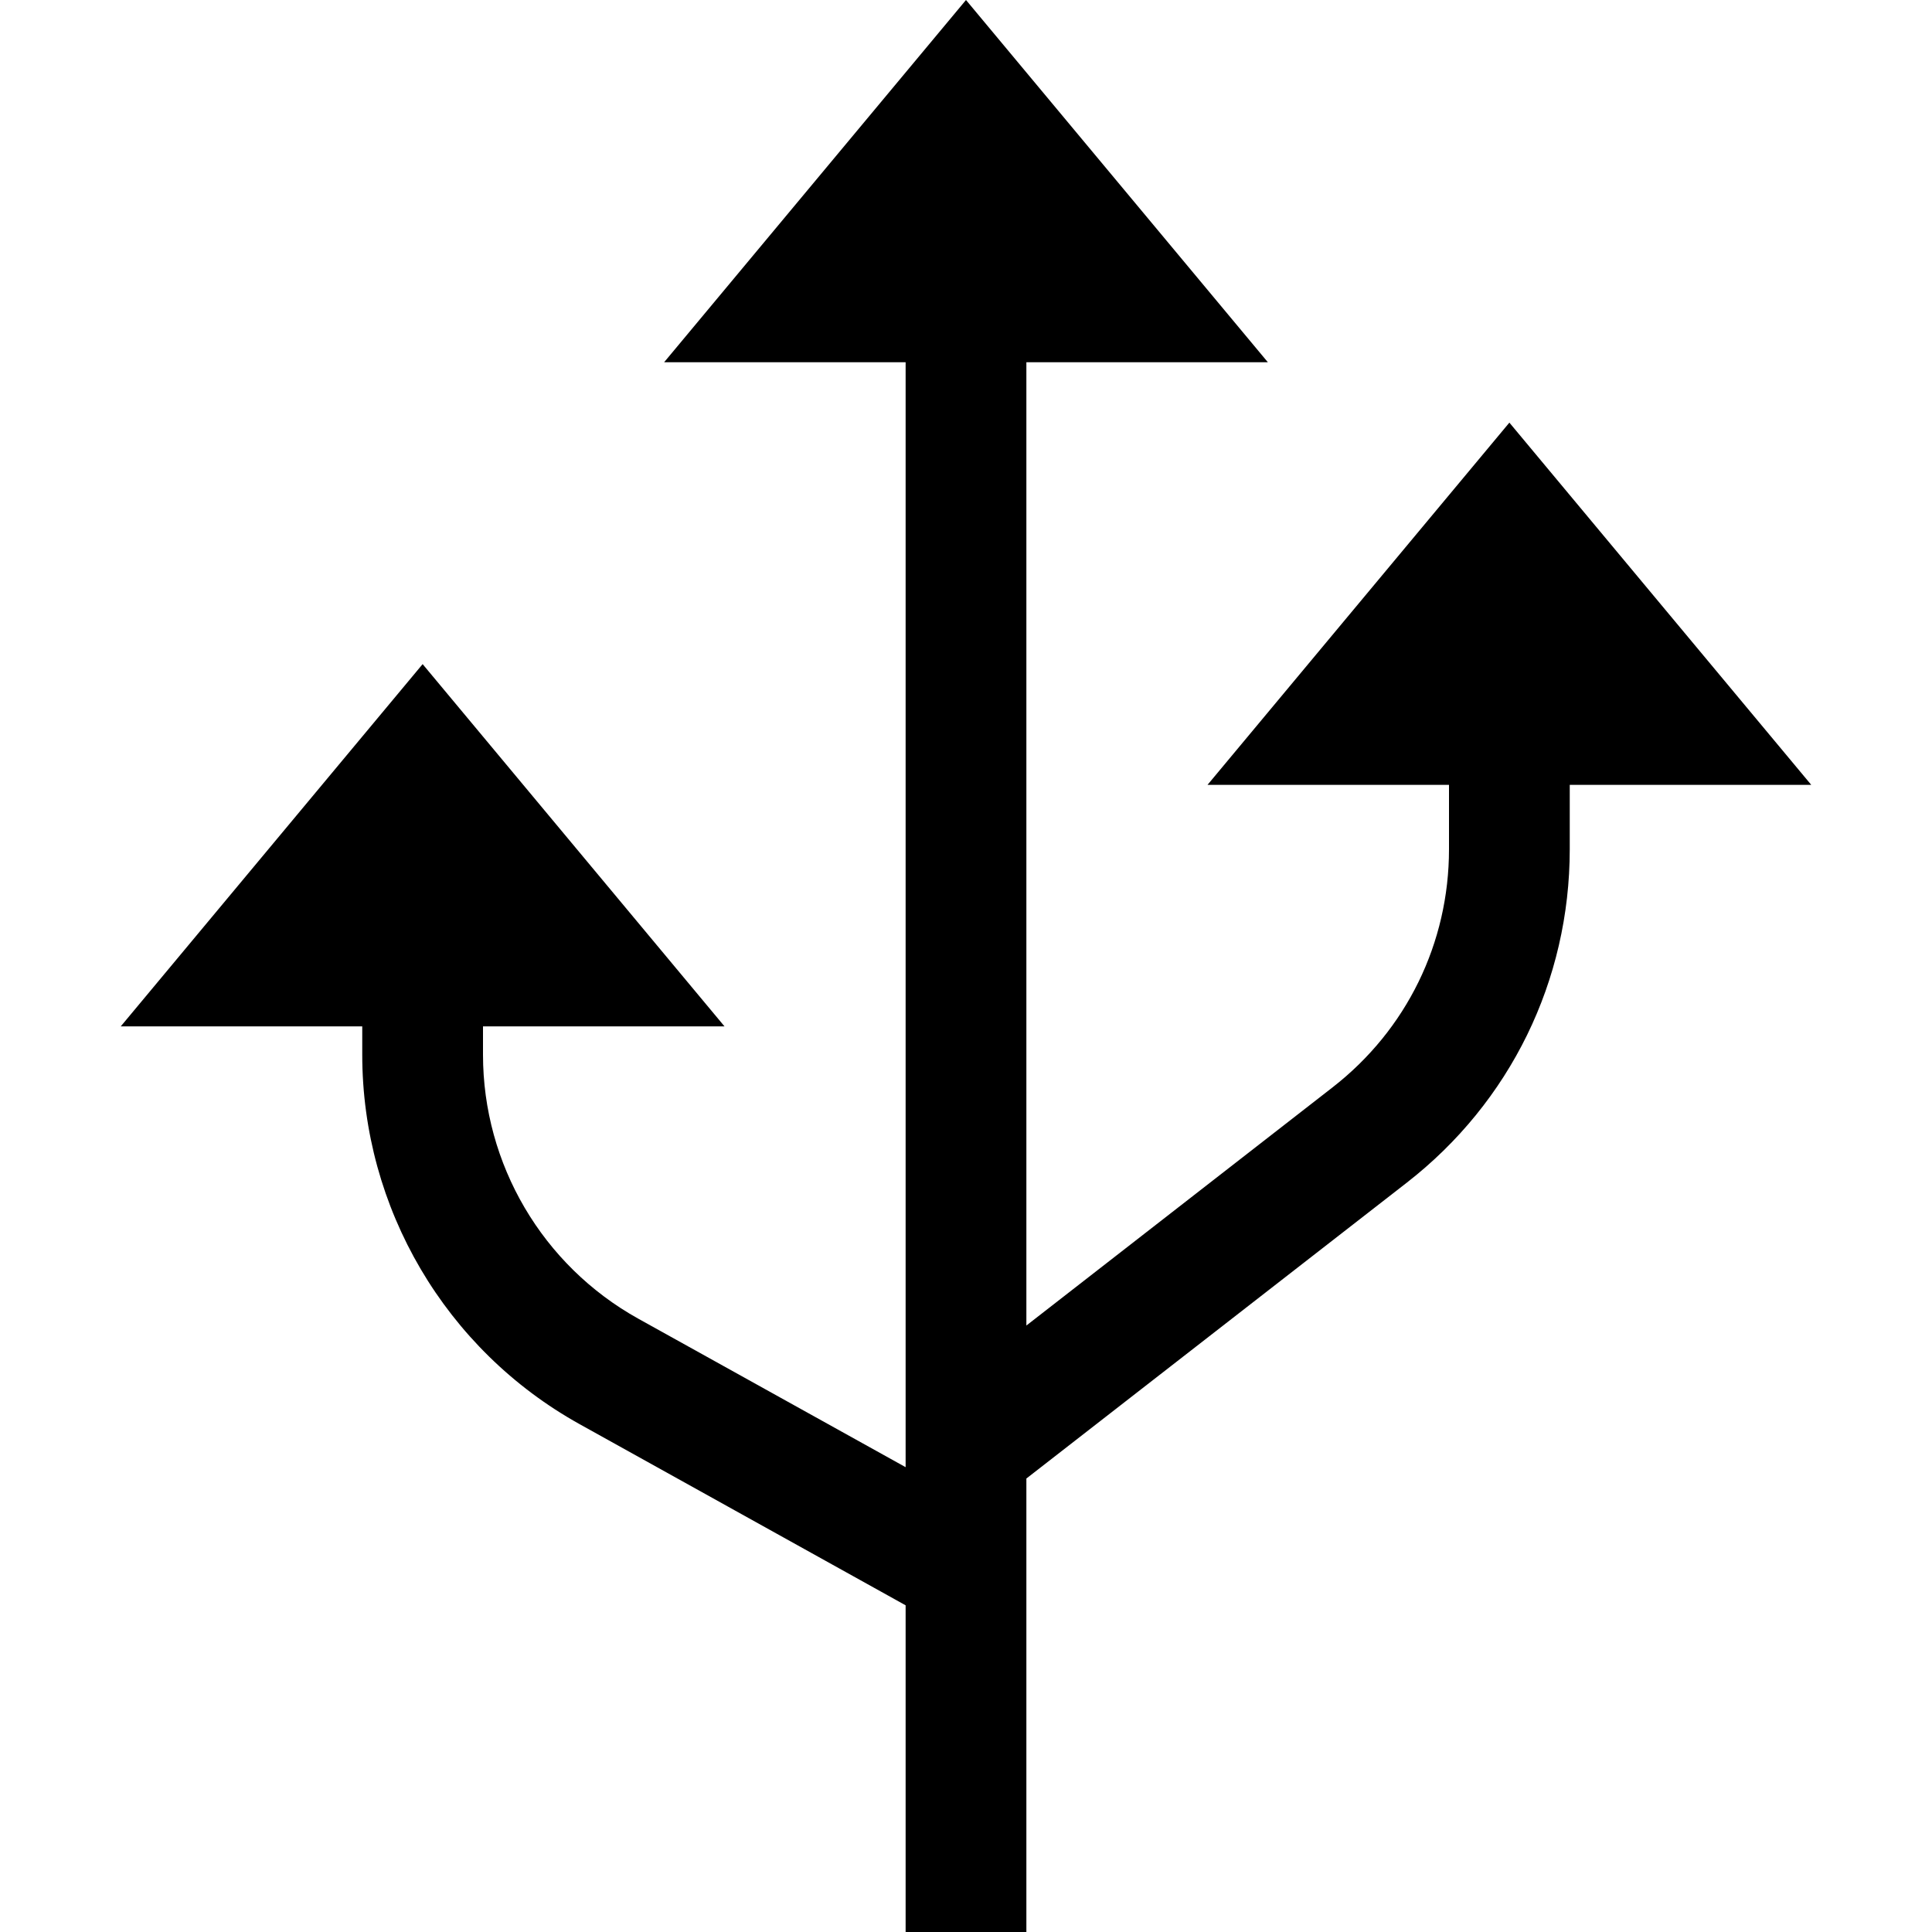 <?xml version="1.0" encoding="utf-8"?>
<!-- Generator: Adobe Illustrator 19.2.1, SVG Export Plug-In . SVG Version: 6.00 Build 0)  -->
<!DOCTYPE svg PUBLIC "-//W3C//DTD SVG 1.1//EN" "http://www.w3.org/Graphics/SVG/1.1/DTD/svg11.dtd">
<svg version="1.1" id="Layer_1" xmlns="http://www.w3.org/2000/svg" xmlns:xlink="http://www.w3.org/1999/xlink" x="0px" y="0px"
	 width="32px" height="32px" viewBox="0 0 32 32" enable-background="new 0 0 32 32" xml:space="preserve">
<path d="M6,17v0.47c0,2.54,1.38,4.885,3.601,6.119l5.399,3V32h2v-7.511l6.298-4.898C25.015,18.256,26,16.242,26,14.065V13h4l-5-6
	l-5,6h4v1.065c0,1.555-0.703,2.993-1.931,3.947L17,21.955V6h4l-5-6l-5,6h4v18.301l-4.429-2.46C8.985,20.959,8,19.284,8,17.47V17h4
	l-5-6l-5,6H6z"/>
</svg>
